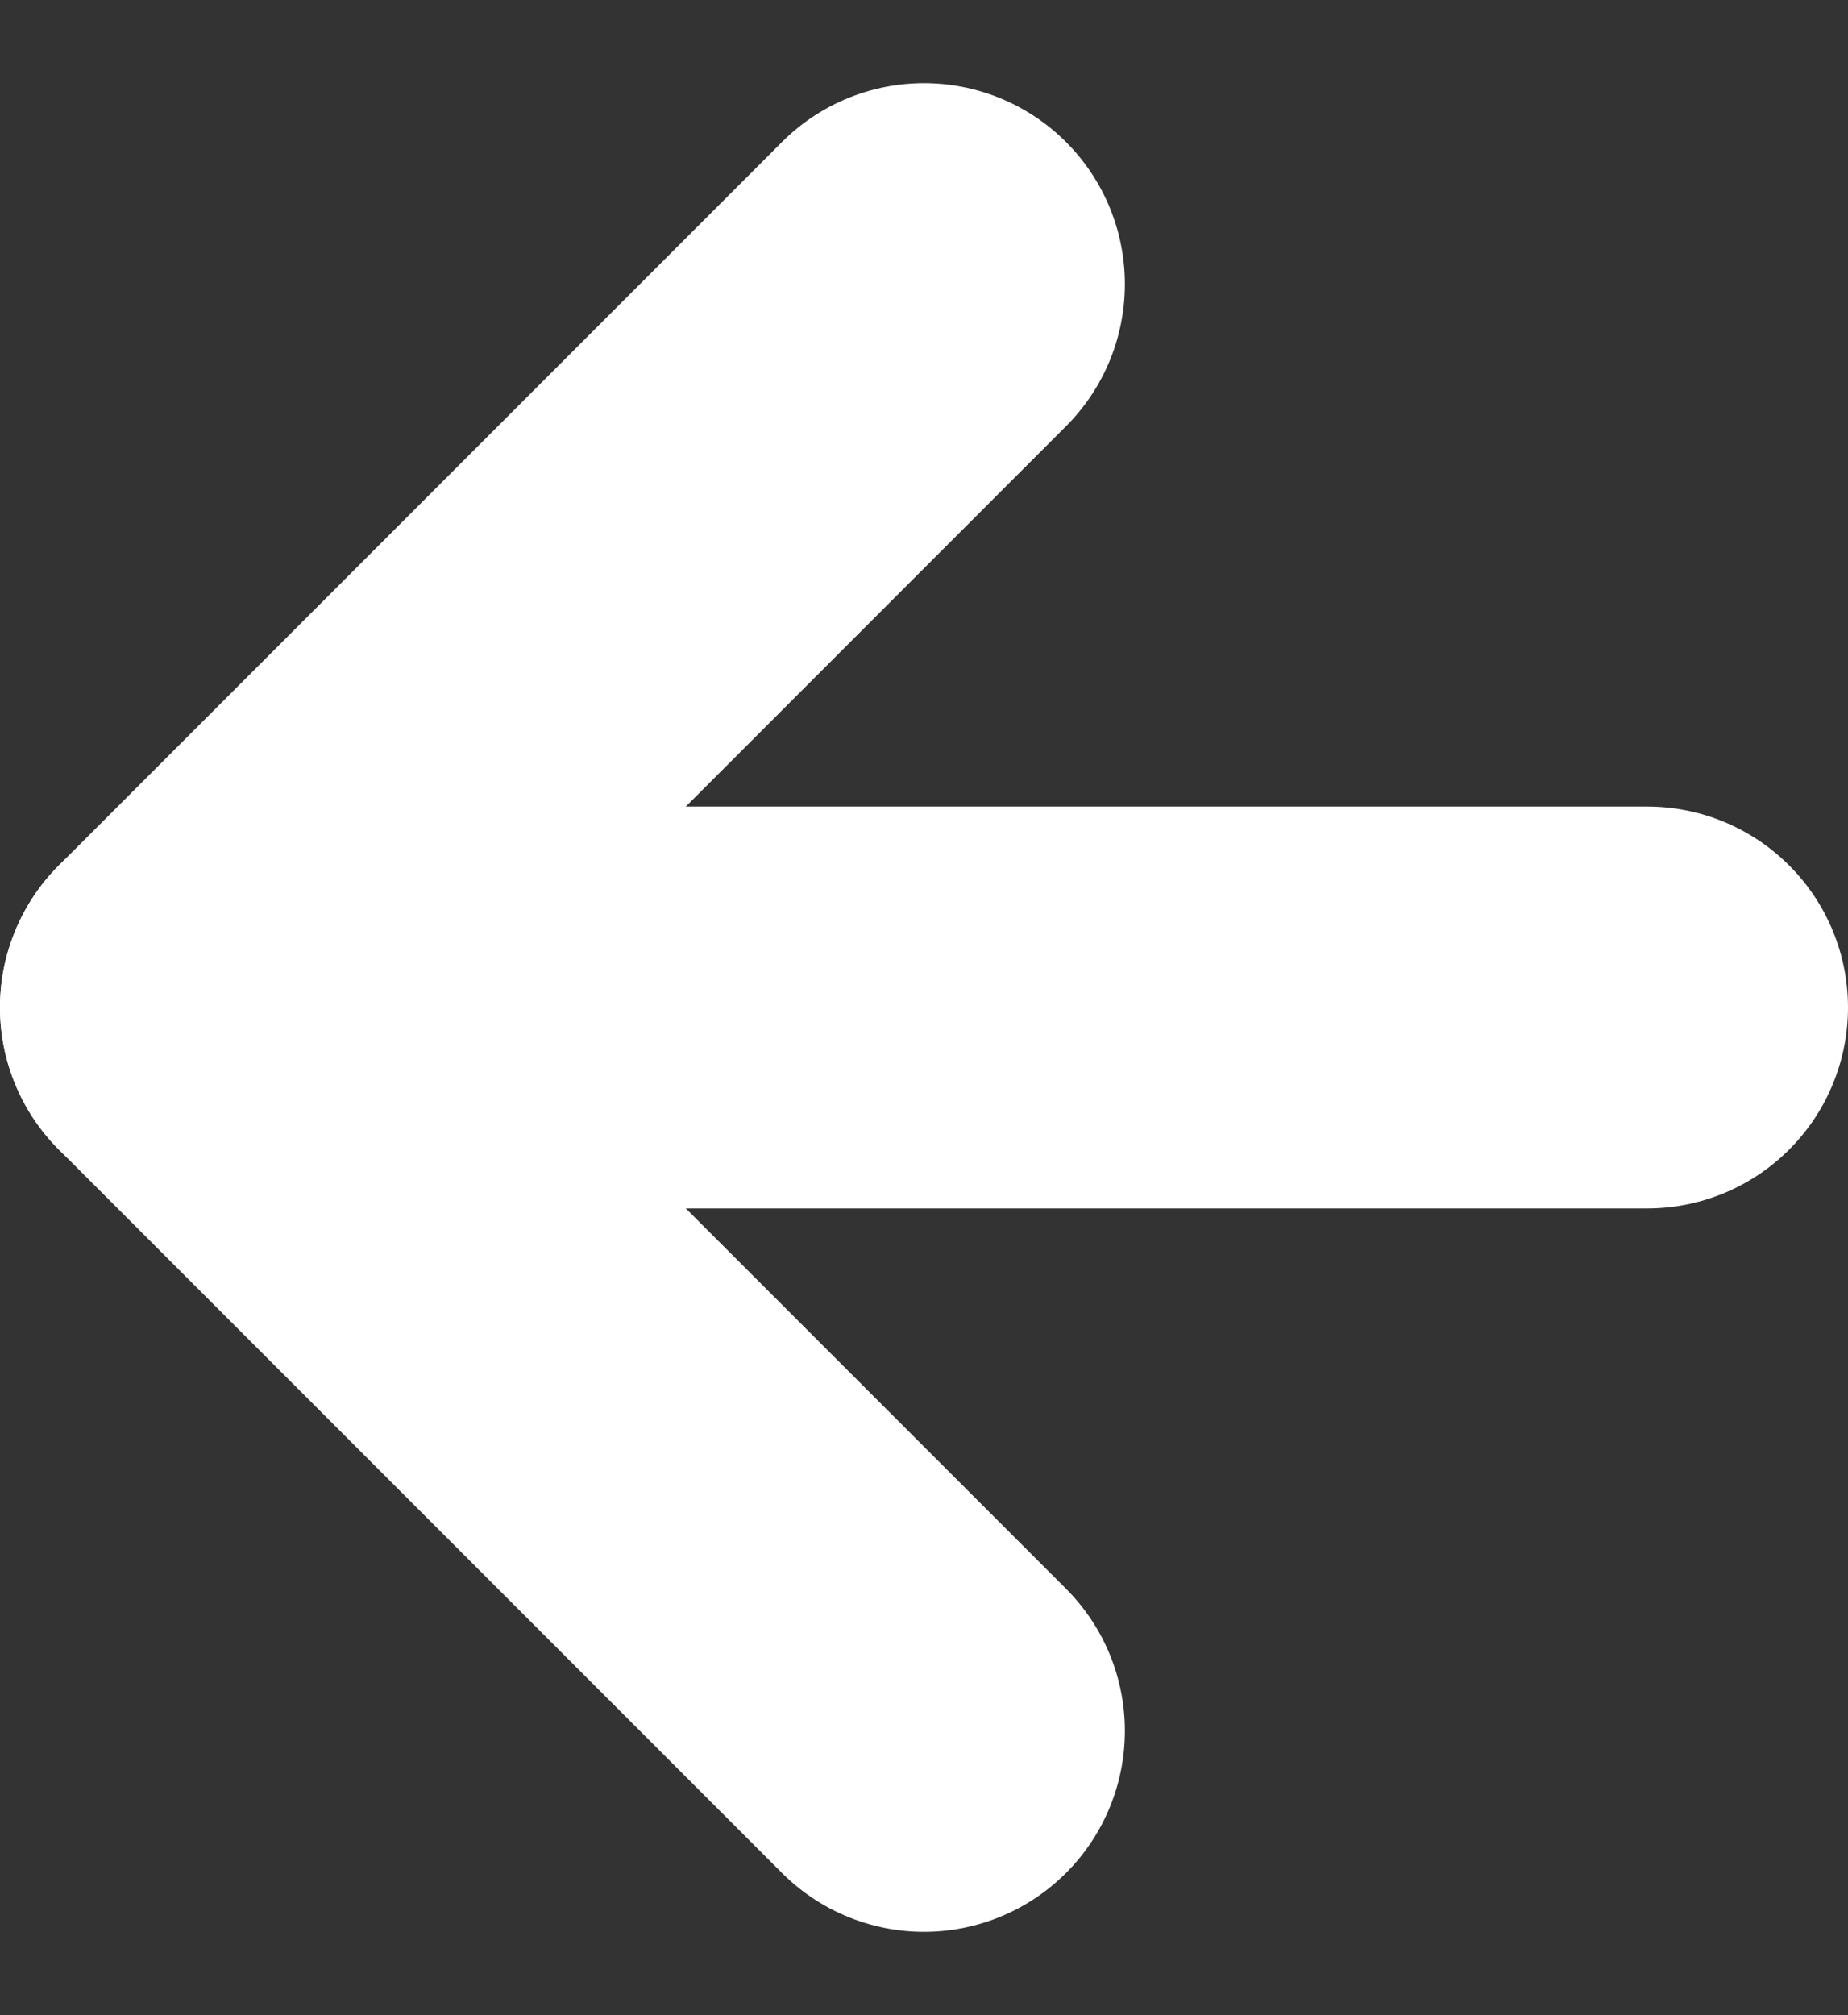 <svg xmlns="http://www.w3.org/2000/svg" width="13.8" height="15.042" viewBox="0 0 13.8 15.042">
  <rect x="0" y="0" width="13.8" height="15.042" fill="#333333" stroke="none"/>
  <g id="Icon_feather-arrow-left" data-name="Icon feather-arrow-left" transform="translate(-6 -5.379)">
    <path id="Path_191" data-name="Path 191" d="M18.3,18H7.5" transform="translate(0 -5.1)" fill="none" stroke="#fff" stroke-linecap="round" stroke-linejoin="round" stroke-width="3"/>
    <path id="Path_192" data-name="Path 192" d="M12.9,18.3,7.5,12.9l5.4-5.4" fill="none" stroke="#fff" stroke-linecap="round" stroke-linejoin="round" stroke-width="3"/>
  </g>
</svg>
